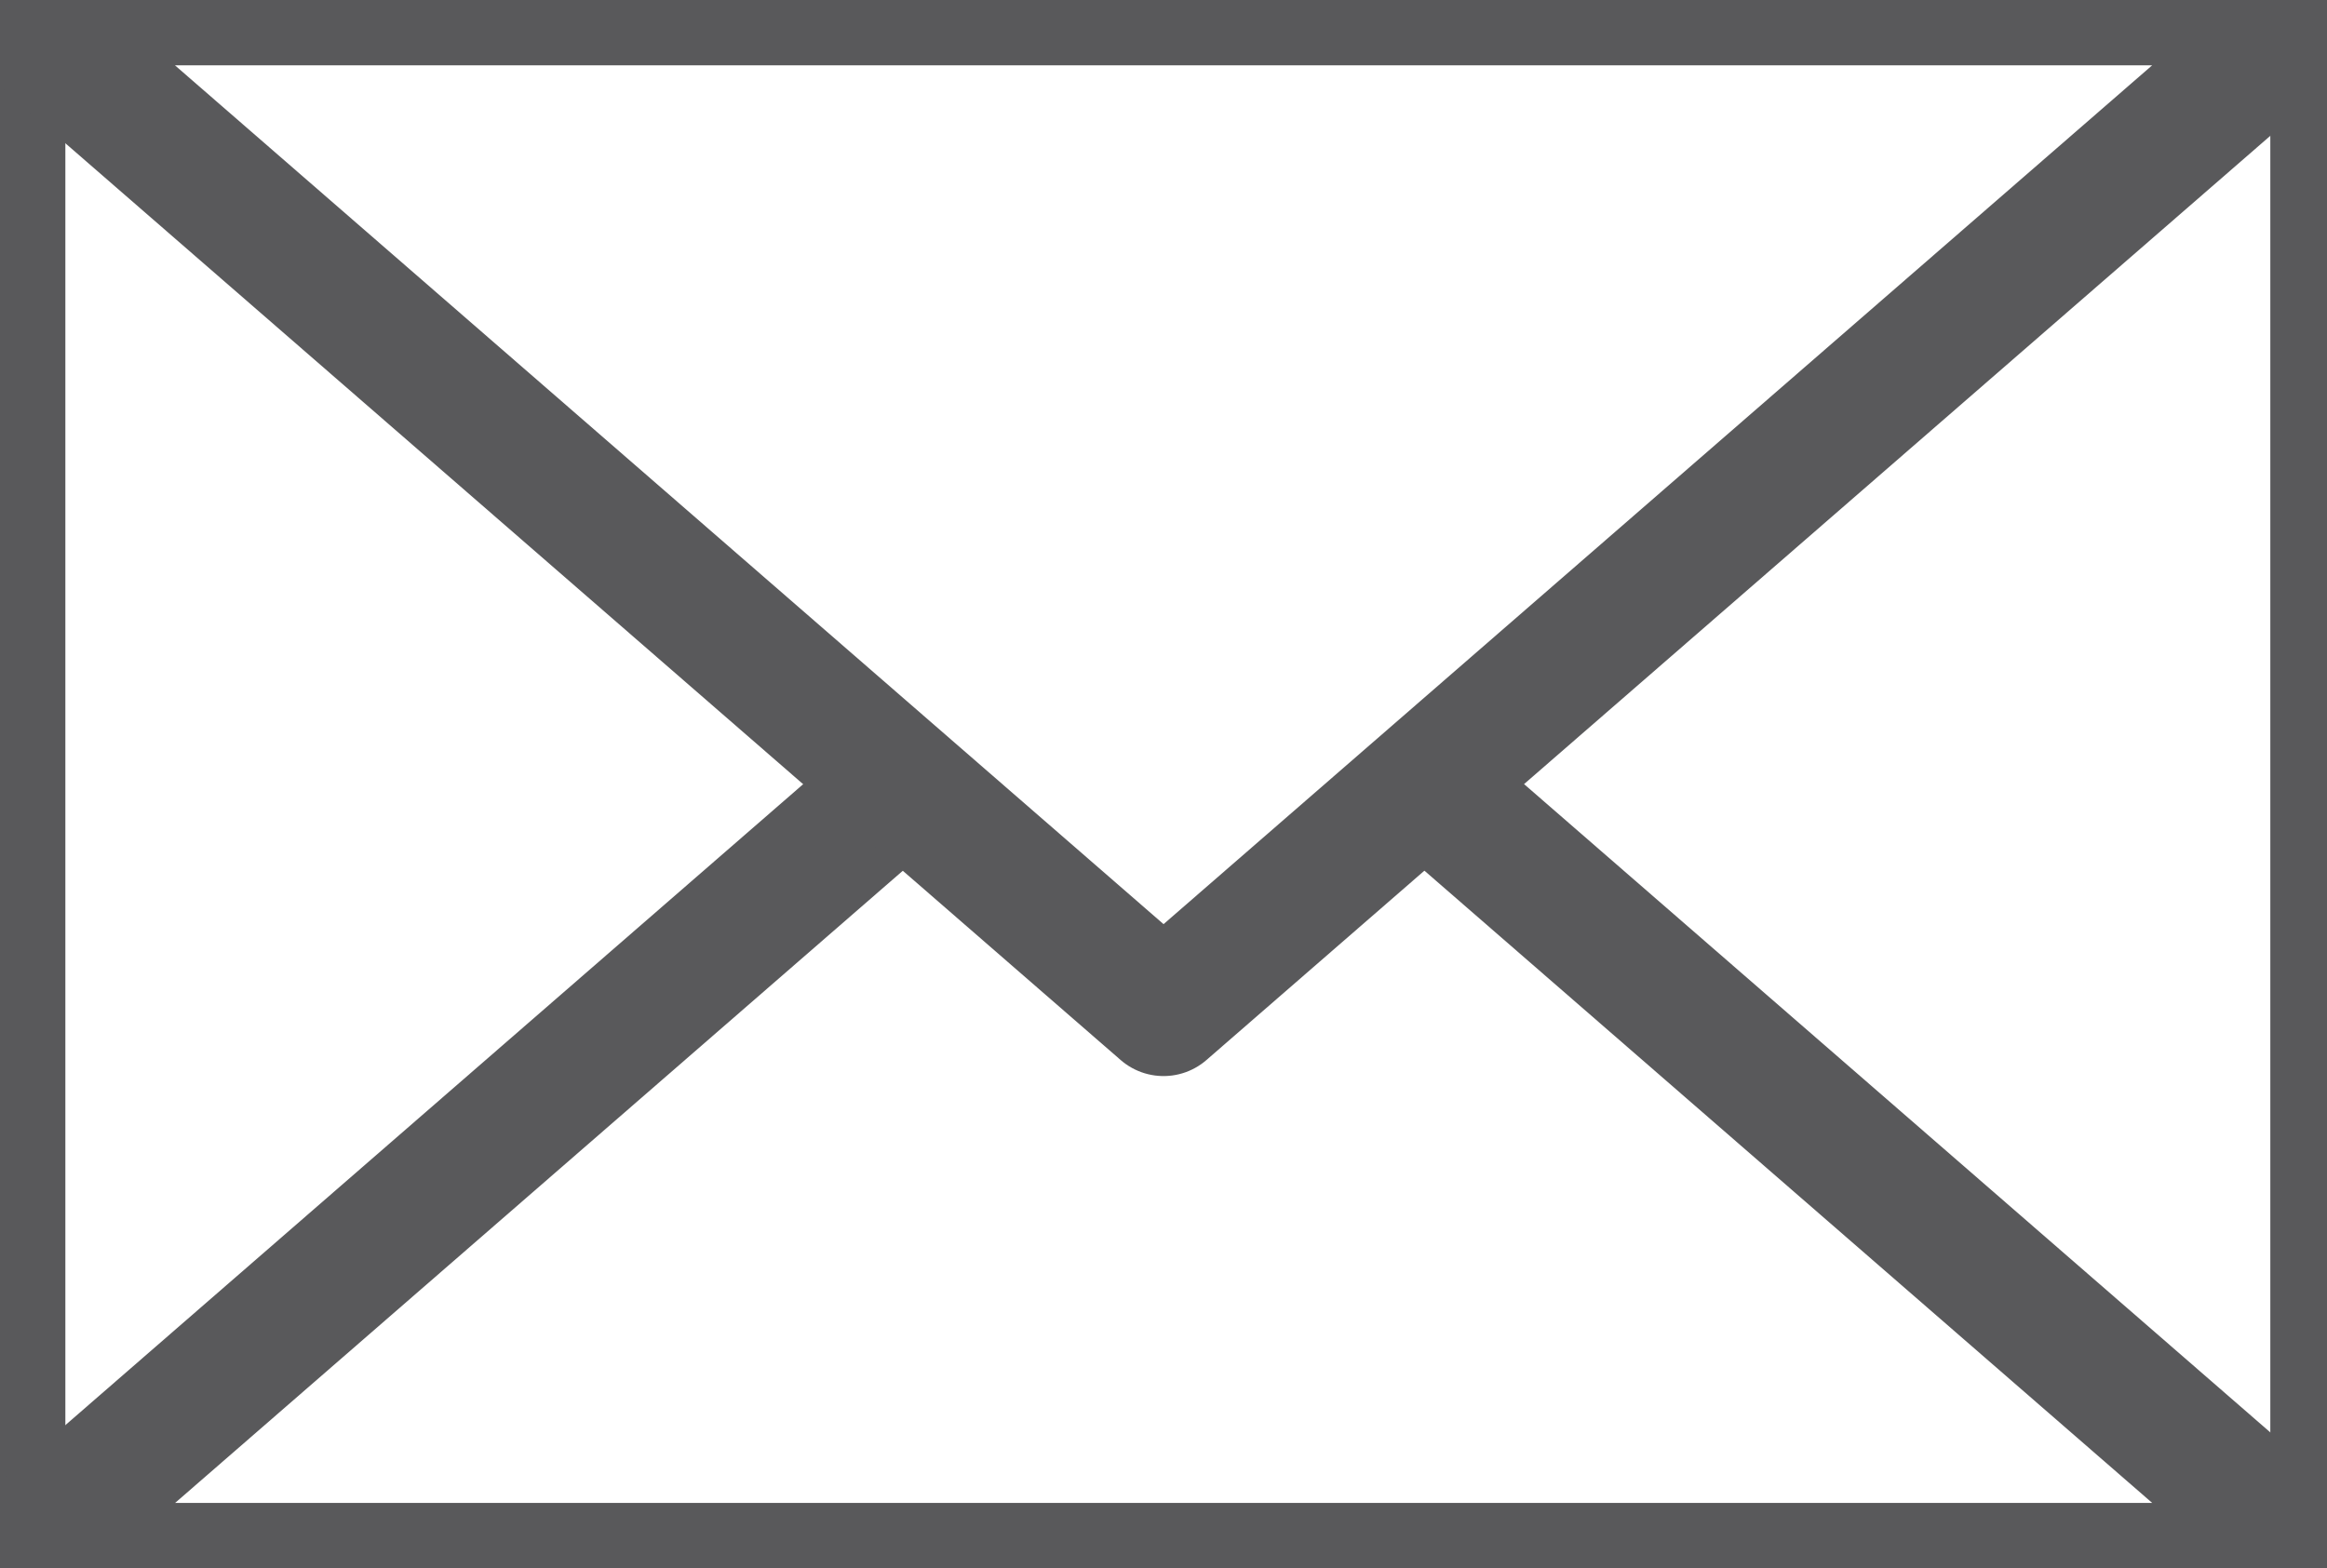 <?xml version="1.0" encoding="utf-8"?>
<!-- Generator: Adobe Illustrator 16.0.0, SVG Export Plug-In . SVG Version: 6.00 Build 0)  -->
<!DOCTYPE svg PUBLIC "-//W3C//DTD SVG 1.0//EN" "http://www.w3.org/TR/2001/REC-SVG-20010904/DTD/svg10.dtd">
<svg version="1.0" id="Layer_1" xmlns="http://www.w3.org/2000/svg" xmlns:xlink="http://www.w3.org/1999/xlink" x="0px" y="0px"
	 width="22.251px" height="15px" viewBox="0 0 22.251 15" enable-background="new 0 0 22.251 15" xml:space="preserve">
<rect x="0" y="0" width="22.251" height="15" fill="#333333" stroke="none"/>
<rect fill="#FFFFFF" stroke="#59595B" stroke-width="1.25" stroke-linecap="round" stroke-linejoin="round" stroke-miterlimit="10" width="22.334" height="15"/>
<polygon fill="#FFFFFF" stroke="#59595B" stroke-width="1.25" stroke-linecap="round" stroke-linejoin="round" stroke-miterlimit="10" points="
	0.002,15 11.127,5.333 22.252,15 "/>
<polygon fill="#FFFFFF" stroke="#59595B" stroke-width="1.25" stroke-linecap="round" stroke-linejoin="round" stroke-miterlimit="10" points="
	22.251,0 11.126,9.667 0.001,0 "/>
</svg>
